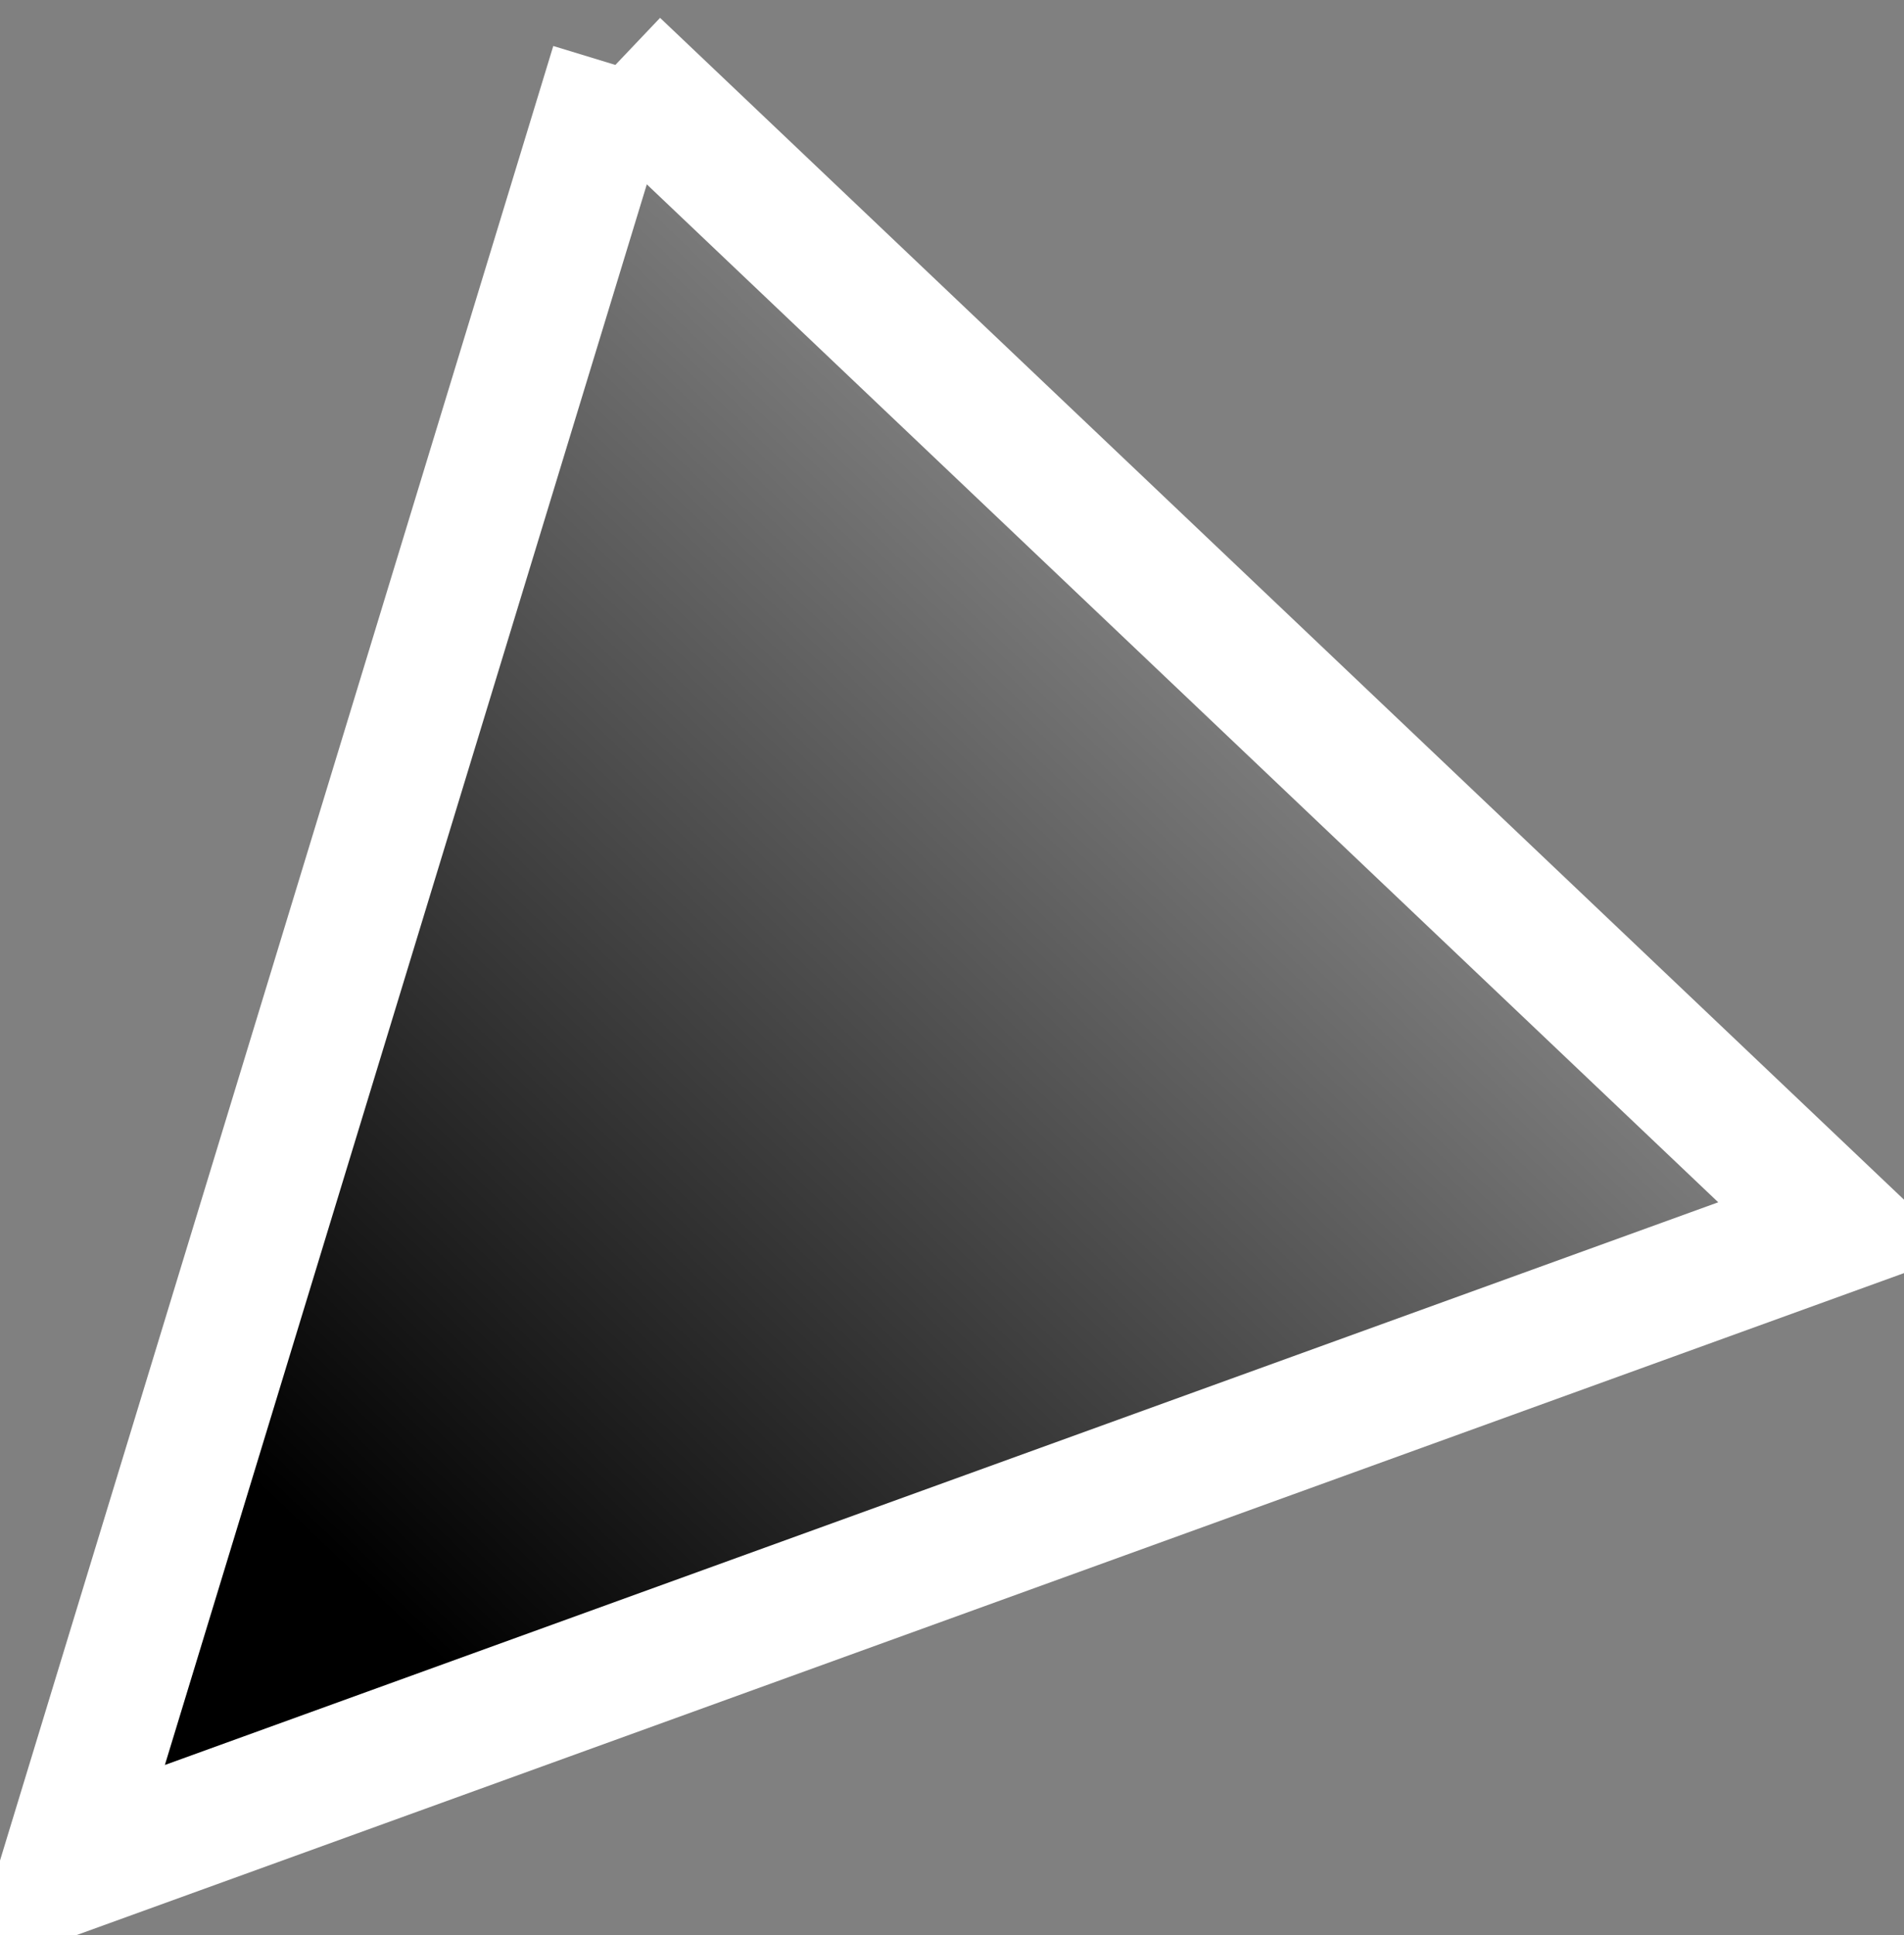 <svg xmlns="http://www.w3.org/2000/svg" xmlns:xlink="http://www.w3.org/1999/xlink" version="1.1" width="14.666" height="14.902" viewBox="5.719 0.628 14.666 14.902">
  <rect x="5.719" y="0.628" width="14.666" height="14.902" fill="#808080" stroke="none"/>
  <defs>
    <linearGradient id="grad_1" x1="32" y1="58" x2="32" y2="32" gradientUnits="userSpaceOnUse">
      <stop offset="0" stop-color="#000000" stop-opacity="0"/>
      <stop offset="0.755" stop-color="#000000"/>
    </linearGradient>
  <linearGradient id="grad_1-0.36251989006996155,-0.34435346722602844,0.34435346722602844,-0.36251989006996155,6.8,37.65" x1="15.172" y1="5.604" x2="6.219" y2="15.03" gradientUnits="userSpaceOnUse">
      <stop offset="0" stop-color="#000000" stop-opacity="0"/>
      <stop offset="0.755" stop-color="#000000"/>
    </linearGradient></defs>
  <!-- Exported by Scratch - http://scratch.mit.edu/ -->
  <g id="ID0.714509782847017">
    <path id="ID0.832331005949527" fill="url(#grad_1-0.36251989006996155,-0.34435346722602844,0.34435346722602844,-0.36251989006996155,6.8,37.65)" d="M 10.459 1.128 L 19.885 10.081 L 6.219 15.03 L 10.459 1.128 " stroke-width="0.5"/>
    <path id="ID0.15867031691595912" fill="none" stroke="#FFFFFF" stroke-width="1" d="M 10.459 1.128 L 19.885 10.081 L 6.219 15.03 L 10.459 1.128 "/>
  </g>
</svg>